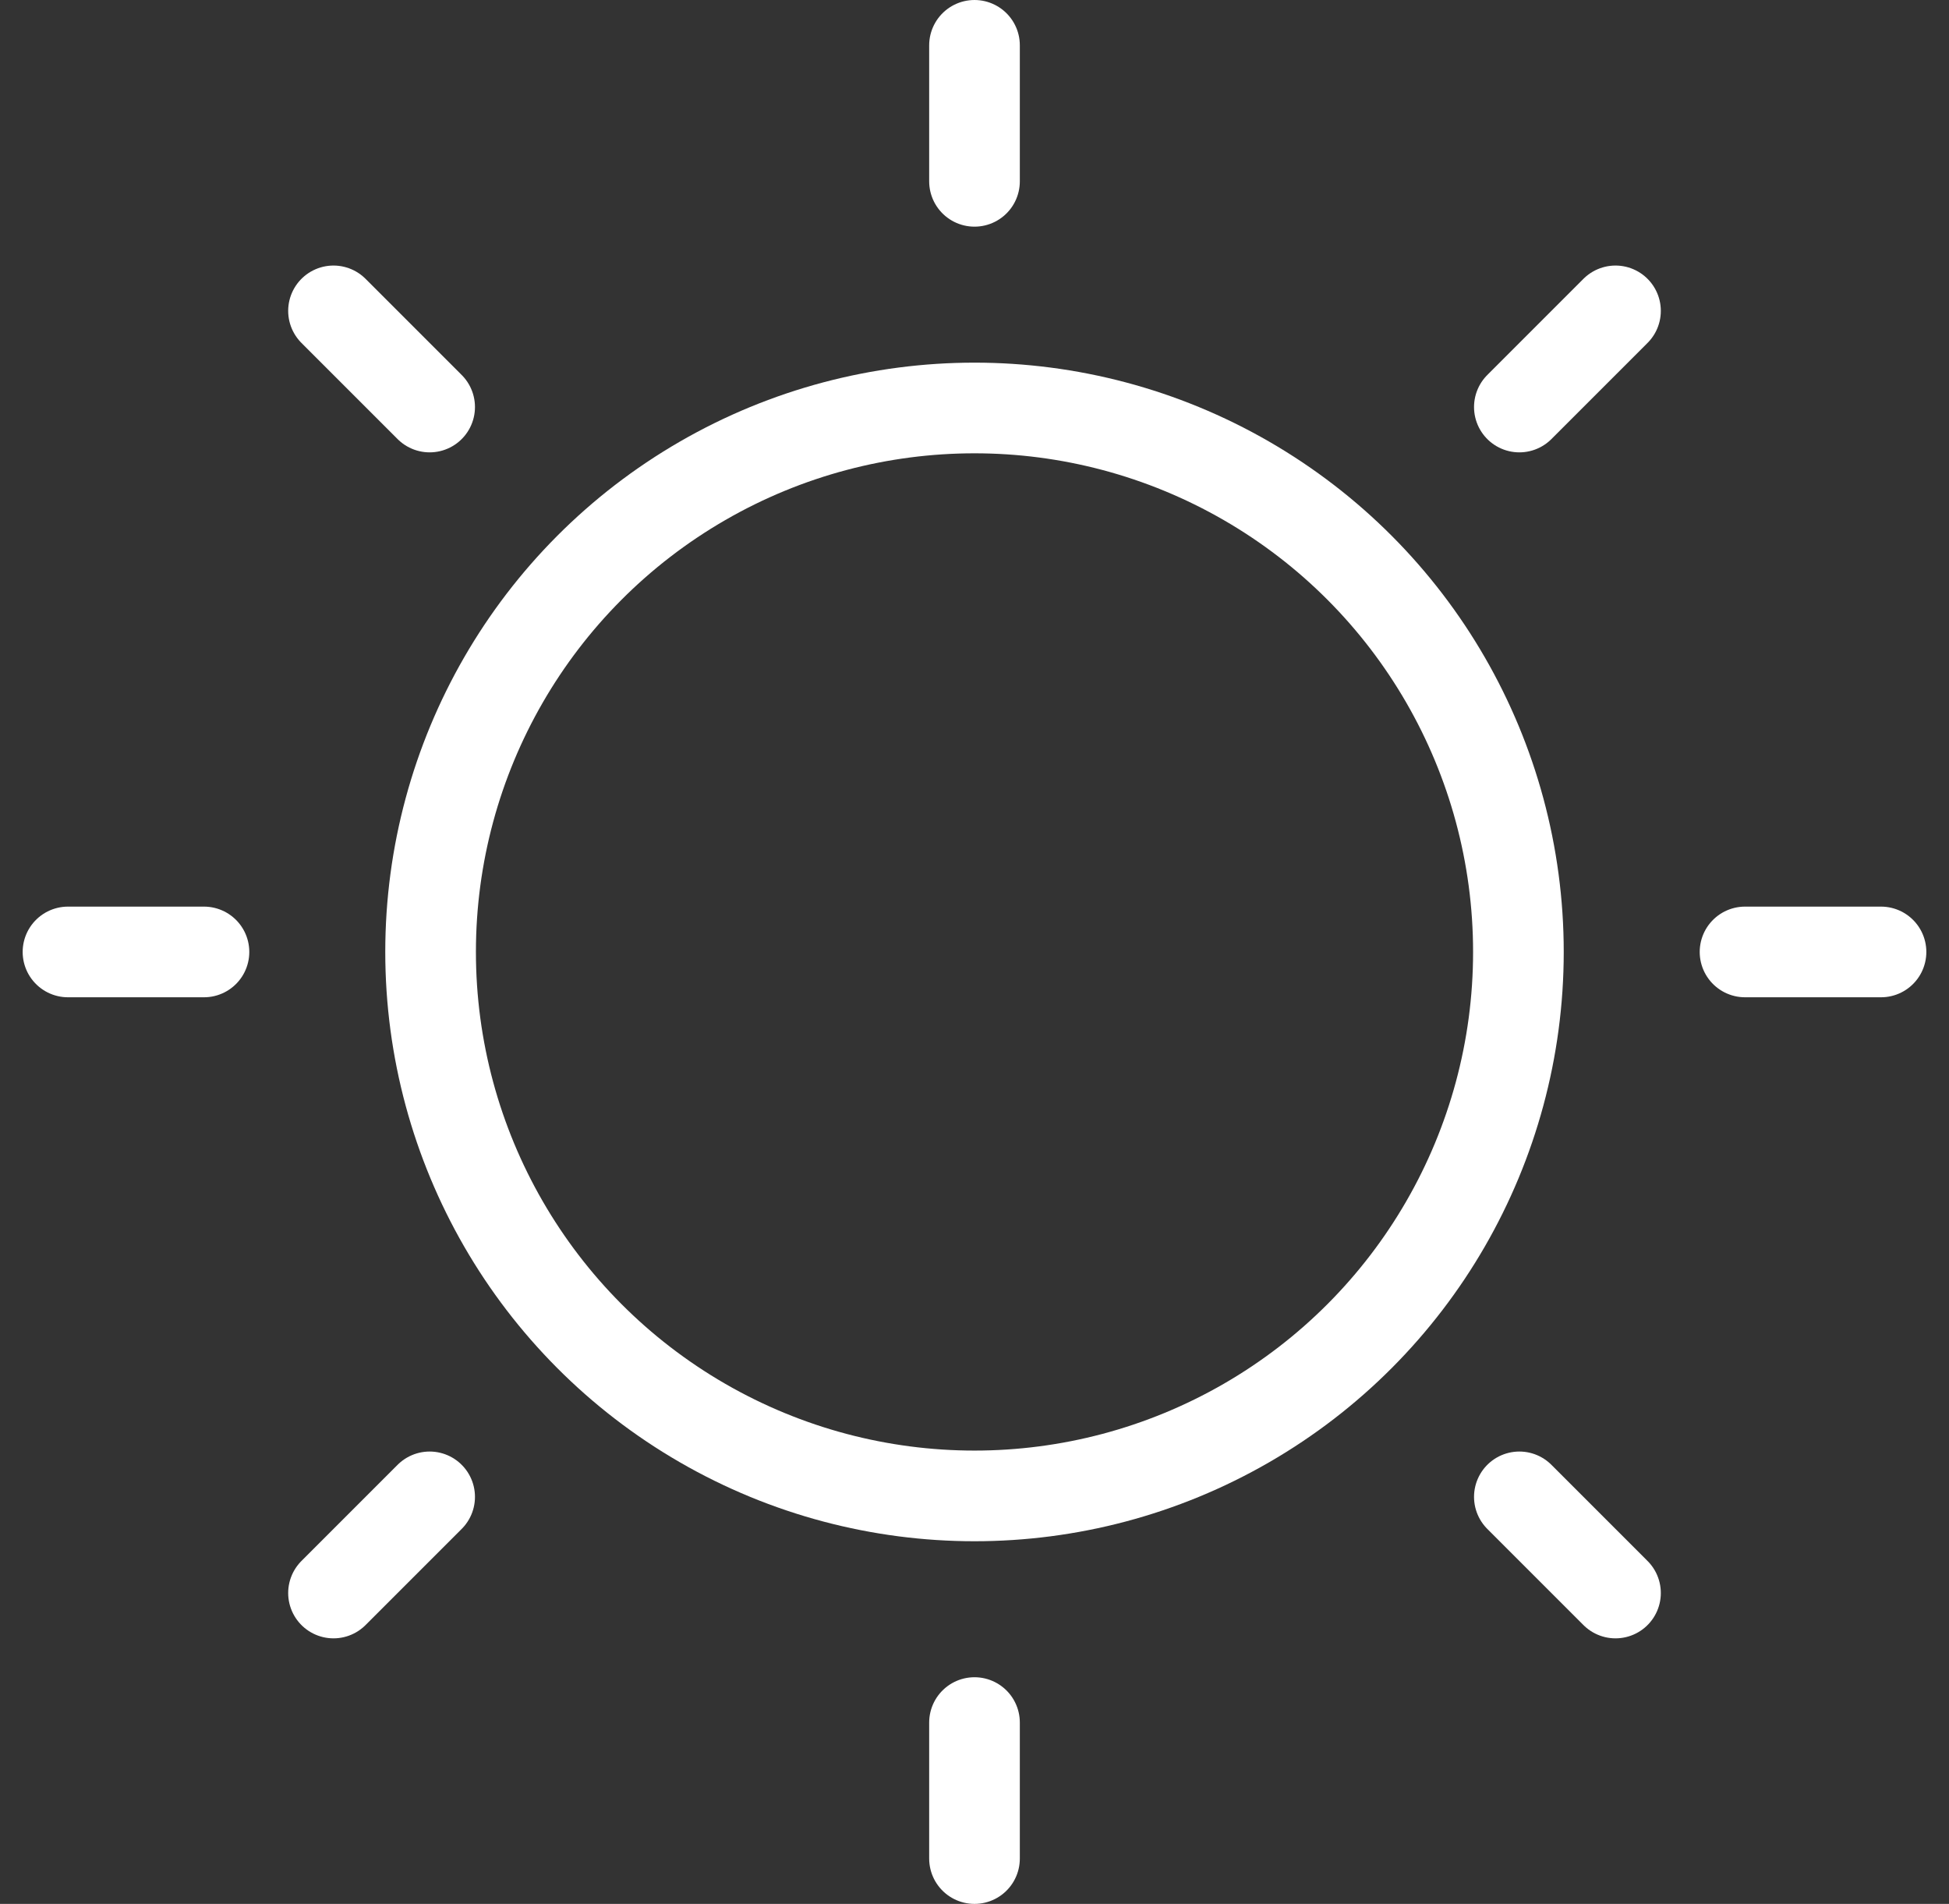 <svg width="43" height="42" viewBox="0 0 43 42" fill="none" xmlns="http://www.w3.org/2000/svg">
<rect x="0" y="0" width="43" height="42" fill="#333333" stroke="none"/>
<g id="icon">
<circle id="Ellipse 37" cx="21.5" cy="21" r="12" stroke="white" stroke-width="2"/>
<path id="Vector 39" d="M21.5 4V1" stroke="white" stroke-width="2" stroke-linecap="round"/>
<path id="Vector 41" d="M38.5 21L41.5 21" stroke="white" stroke-width="2" stroke-linecap="round"/>
<path id="Vector 43" d="M33.521 33.021L35.642 35.142" stroke="white" stroke-width="2" stroke-linecap="round"/>
<path id="Vector 45" d="M9.479 33.021L7.358 35.142" stroke="white" stroke-width="2" stroke-linecap="round"/>
<path id="Vector 40" d="M21.5 41V38" stroke="white" stroke-width="2" stroke-linecap="round"/>
<path id="Vector 42" d="M1.5 21L4.5 21" stroke="white" stroke-width="2" stroke-linecap="round"/>
<path id="Vector 44" d="M7.358 6.858L9.479 8.979" stroke="white" stroke-width="2" stroke-linecap="round"/>
<path id="Vector 46" d="M35.642 6.858L33.521 8.979" stroke="white" stroke-width="2" stroke-linecap="round"/>
</g>
</svg>
